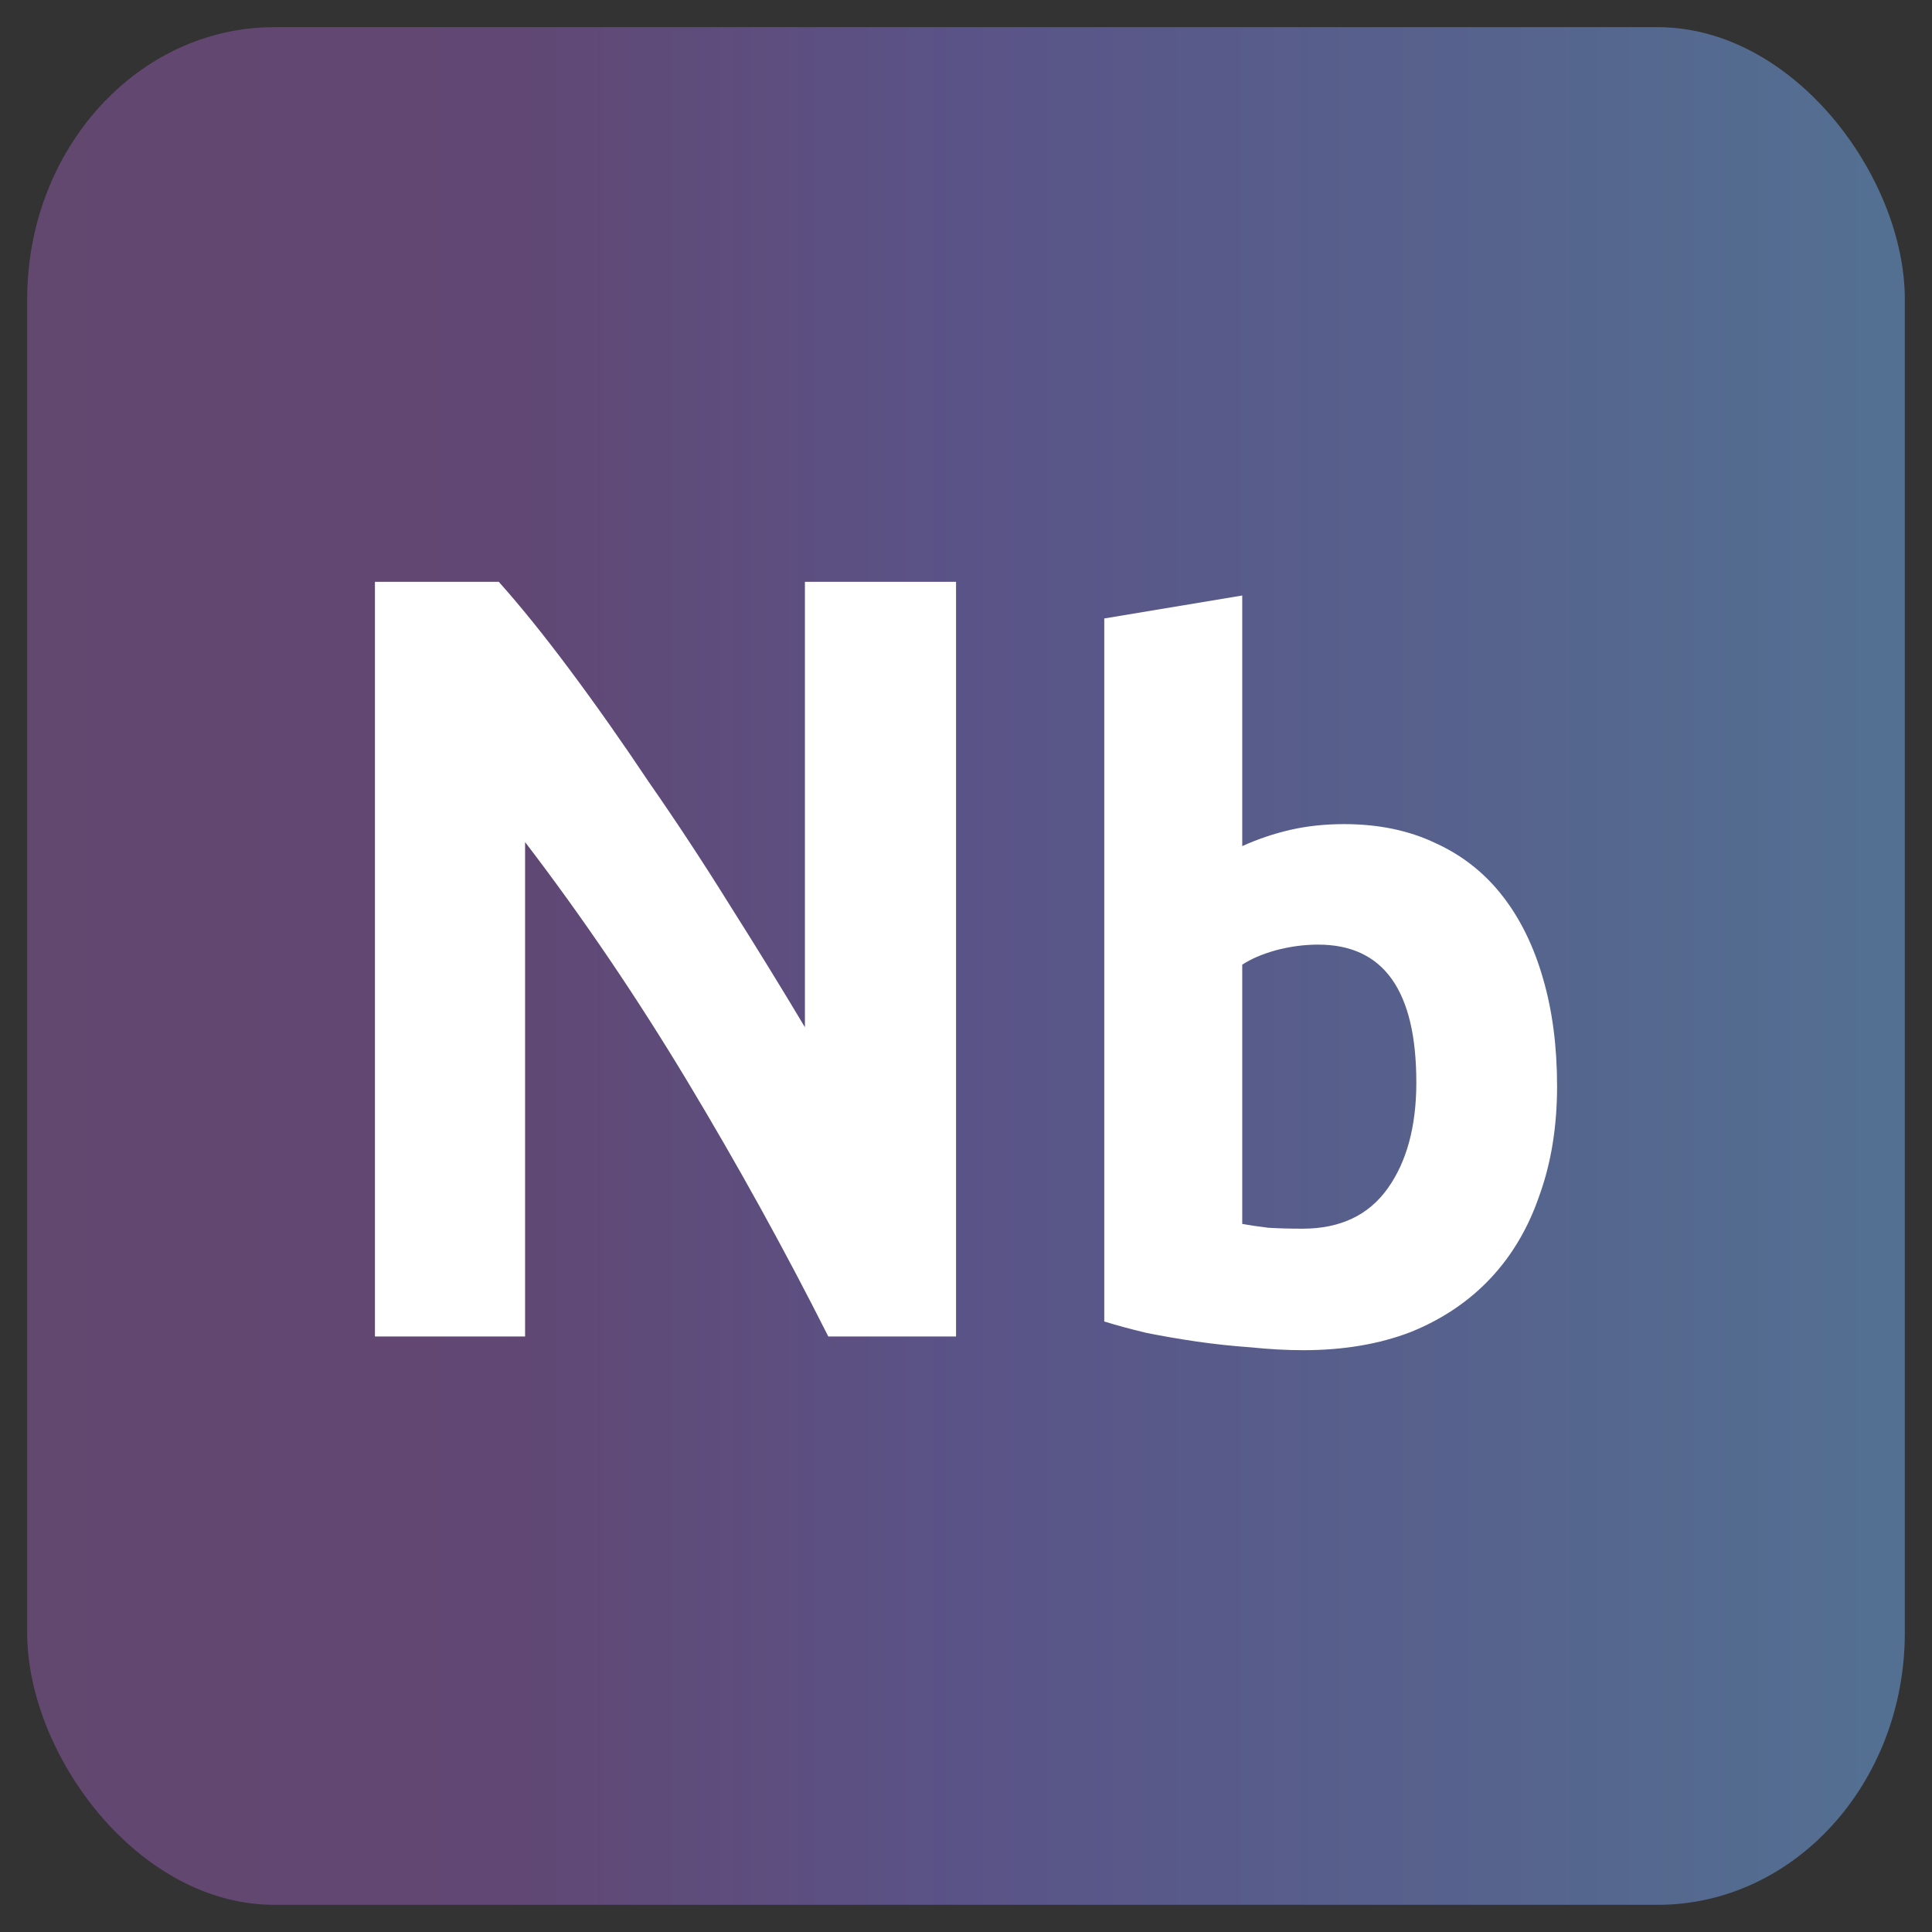 <?xml version="1.0" encoding="UTF-8" standalone="no"?>
<!-- Created with Inkscape (http://www.inkscape.org/) -->

<svg
   xmlns:dc="http://purl.org/dc/elements/1.1/"
   xmlns:cc="http://creativecommons.org/ns#"
   xmlns:rdf="http://www.w3.org/1999/02/22-rdf-syntax-ns#"
   xmlns:svg="http://www.w3.org/2000/svg"
   xmlns="http://www.w3.org/2000/svg"
   xmlns:xlink="http://www.w3.org/1999/xlink"
   xmlns:sodipodi="http://sodipodi.sourceforge.net/DTD/sodipodi-0.dtd"
   xmlns:inkscape="http://www.inkscape.org/namespaces/inkscape"
   width="256"
   height="256"
   id="svg2"
   version="1.1"
   inkscape:version="0.48.3.1 r9886"
   sodipodi:docname="logo.svg"
   inkscape:export-filename="/home/anup/Downloads/Important/niobium/static/images/logo.png"
   inkscape:export-xdpi="90"
   inkscape:export-ydpi="90">
  <rect width="100%" height="100%" fill="#333333" stroke="none"/>
  <defs
     id="defs4">
    <linearGradient
       id="linearGradient3882">
      <stop
         style="stop-color:#62486f;stop-opacity:1;"
         offset="0"
         id="stop3884" />
      <stop
         id="stop3892"
         offset="0.25"
         style="stop-color:#614773;stop-opacity:1;" />
      <stop
         id="stop3890"
         offset="0.5"
         style="stop-color:#5a5387;stop-opacity:1;" />
      <stop
         style="stop-color:#537092;stop-opacity:1;"
         offset="1"
         id="stop3886" />
    </linearGradient>
    <linearGradient
       id="linearGradient3839">
      <stop
         style="stop-color:#830014;stop-opacity:1;"
         offset="0"
         id="stop3841" />
      <stop
         style="stop-color:#000000;stop-opacity:1;"
         offset="1"
         id="stop3843" />
    </linearGradient>
    <linearGradient
       inkscape:collect="always"
       xlink:href="#linearGradient3882"
       id="linearGradient3902"
       x1="90.601"
       y1="227.362"
       x2="339.399"
       y2="227.362"
       gradientUnits="userSpaceOnUse"
       gradientTransform="translate(-87,697)" />
  </defs>
  <sodipodi:namedview
     id="base"
     pagecolor="#ffffff"
     bordercolor="#666666"
     borderopacity="1.0"
     inkscape:pageopacity="0.0"
     inkscape:pageshadow="2"
     inkscape:zoom="2.483359"
     inkscape:cx="125"
     inkscape:cy="125"
     inkscape:document-units="px"
     inkscape:current-layer="layer1"
     showgrid="false"
     inkscape:window-width="1920"
     inkscape:window-height="1036"
     inkscape:window-x="0"
     inkscape:window-y="22"
     inkscape:window-maximized="1" />
  <g
     inkscape:label="Background"
     inkscape:groupmode="layer"
     id="layer1"
     transform="translate(0,-796.362)"
     sodipodi:insensitive="true">
    <rect
       style="fill:url(#linearGradient3902);fill-opacity:1;stroke:none"
       id="rect3069"
       width="248.798"
       height="248.798"
       x="3.601"
       y="799.963"
       rx="32.737"
       ry="36.058" />
  </g>
  <g
     inkscape:groupmode="layer"
     id="layer2"
     inkscape:label="Text"
     transform="translate(0,-796.362)"
     sodipodi:insensitive="true">
    <g
       id="g3002"
       transform="translate(-85.32,692.906)">
      <path
         d="m 195.076,280.55 c -5.771,-11.448 -12.015,-22.751 -18.733,-33.911 -6.718,-11.159 -13.867,-21.693 -21.446,-31.602 l 0,65.512 -19.896,0 0,-100 16.408,0 c 2.842,3.175 5.986,7.071 9.431,11.688 3.445,4.618 6.933,9.572 10.465,14.863 3.617,5.195 7.192,10.63 10.723,16.306 3.531,5.58 6.847,10.967 9.948,16.162 l 0,-59.019 20.025,0 0,100 -16.924,0"
         style="font-size:134.403px;font-style:normal;font-variant:normal;font-weight:bold;font-stretch:normal;line-height:125%;letter-spacing:0px;word-spacing:0px;fill:#ffffff;fill-opacity:1;stroke:none;font-family:Ubuntu;-inkscape-font-specification:Ubuntu Bold"
         id="path2996"
         inkscape:connector-curvature="0" />
      <path
         d="m 272.99,246.874 c -5e-5,-12.167 -4.335,-18.251 -13.006,-18.251 -1.881,6e-5 -3.763,0.254 -5.644,0.76 -1.8,0.507 -3.272,1.141 -4.417,1.901 l 0,34.347 c 0.9,0.169 2.045,0.338 3.436,0.507 1.391,0.084 2.904,0.127 4.54,0.127 4.99,10e-6 8.753,-1.774 11.288,-5.323 2.536,-3.549 3.804,-8.238 3.804,-14.068 m 18.65,0.507 c -6e-5,5.323 -0.777,10.139 -2.331,14.449 -1.472,4.309 -3.64,7.985 -6.503,11.027 -2.863,3.042 -6.38,5.408 -10.552,7.098 -4.172,1.605 -8.916,2.408 -14.233,2.408 -2.209,0 -4.54,-0.127 -6.994,-0.38 -2.372,-0.169 -4.744,-0.422 -7.117,-0.76 -2.29,-0.338 -4.499,-0.718 -6.626,-1.141 -2.127,-0.507 -4.008,-1.014 -5.644,-1.521 l 0,-93.156 18.282,-3.042 0,33.207 c 2.045,-0.929 4.172,-1.648 6.38,-2.155 2.209,-0.507 4.581,-0.76 7.117,-0.76 4.581,6e-5 8.63,0.845 12.147,2.535 3.517,1.605 6.462,3.929 8.834,6.971 2.372,3.042 4.172,6.717 5.399,11.027 1.227,4.225 1.84,8.957 1.84,14.195"
         style="font-size:134.403px;font-style:normal;font-variant:normal;font-weight:bold;font-stretch:normal;line-height:125%;letter-spacing:0px;word-spacing:0px;fill:#ffffff;fill-opacity:1;stroke:none;font-family:Ubuntu;-inkscape-font-specification:Ubuntu Bold"
         id="path2998"
         inkscape:connector-curvature="0" />
    </g>
  </g>
</svg>
